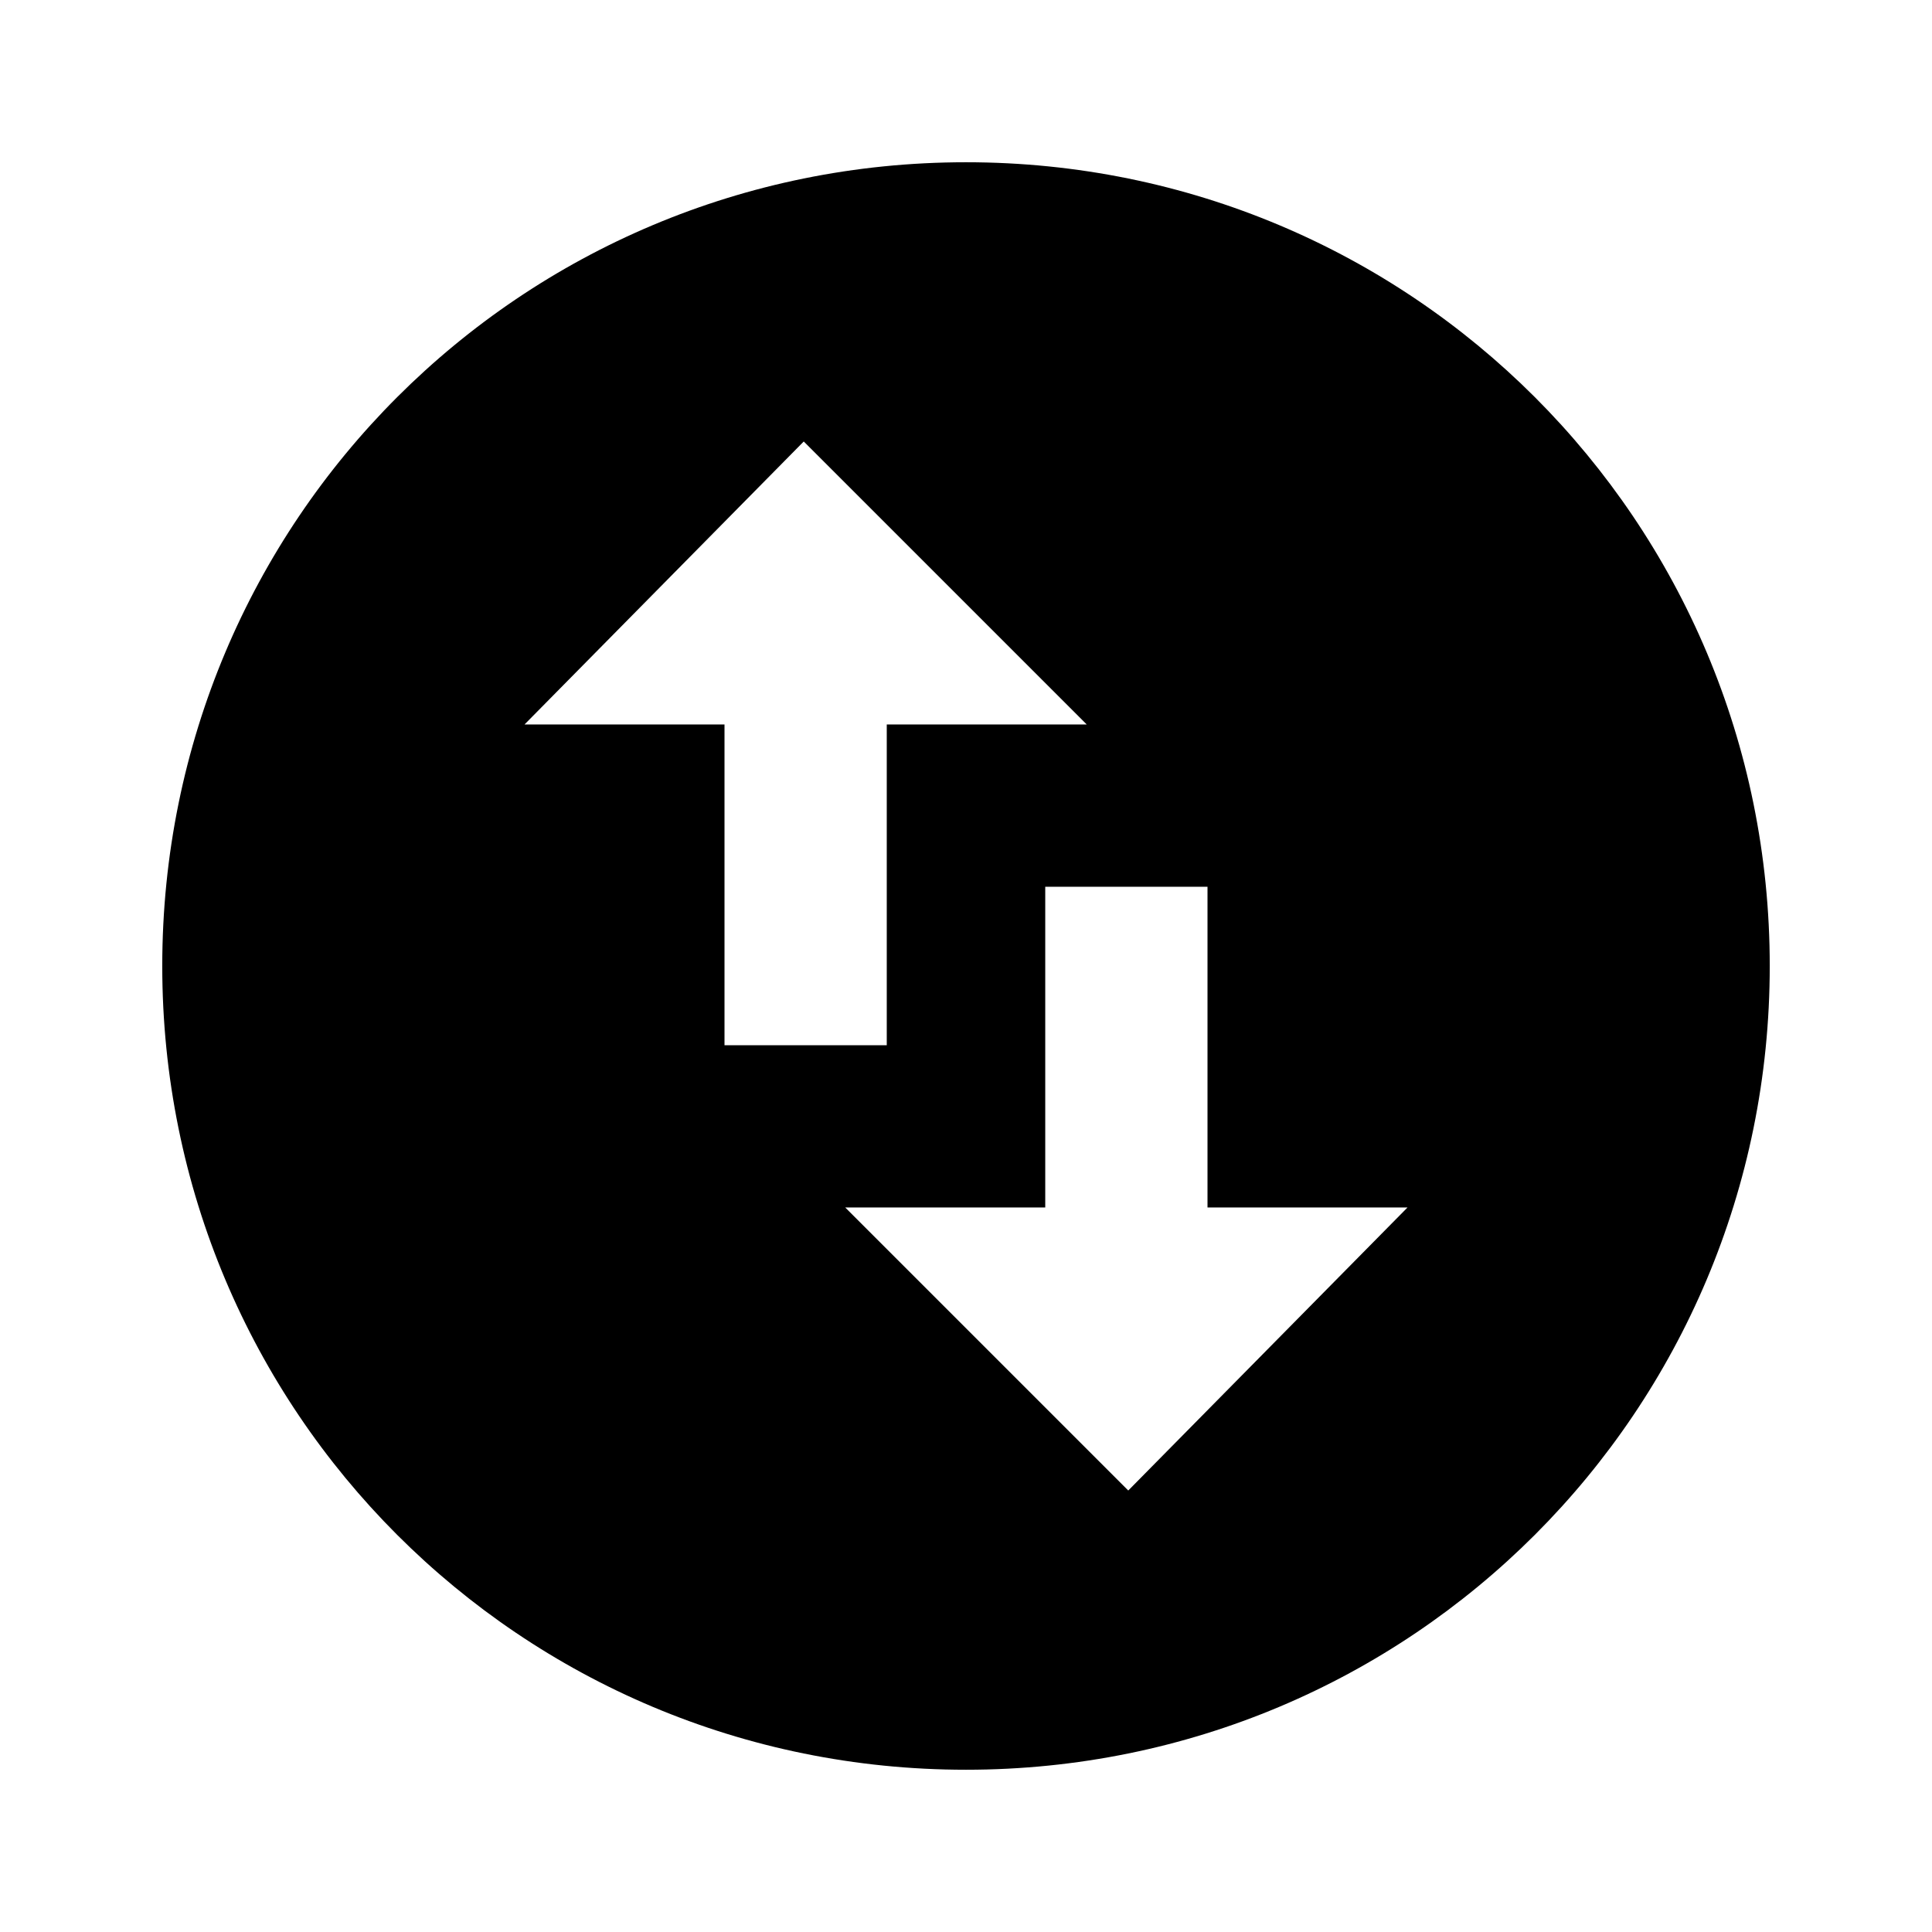 <svg height="1000" width="1000" xmlns="http://www.w3.org/2000/svg"><path d="M728.517 624.999H625.002V458.983h-83.985v166.016H437.501l146.485 146.485zm-457.032 -250h103.516v166.015h83.985V374.998H562.5L416.017 228.514zM500.001 83.981c230.47 0 416.017 185.547 416.017 416.017S730.471 916.015 500.001 916.015 83.985 730.468 83.985 500 269.532 83.982 500 83.982z"/></svg>
